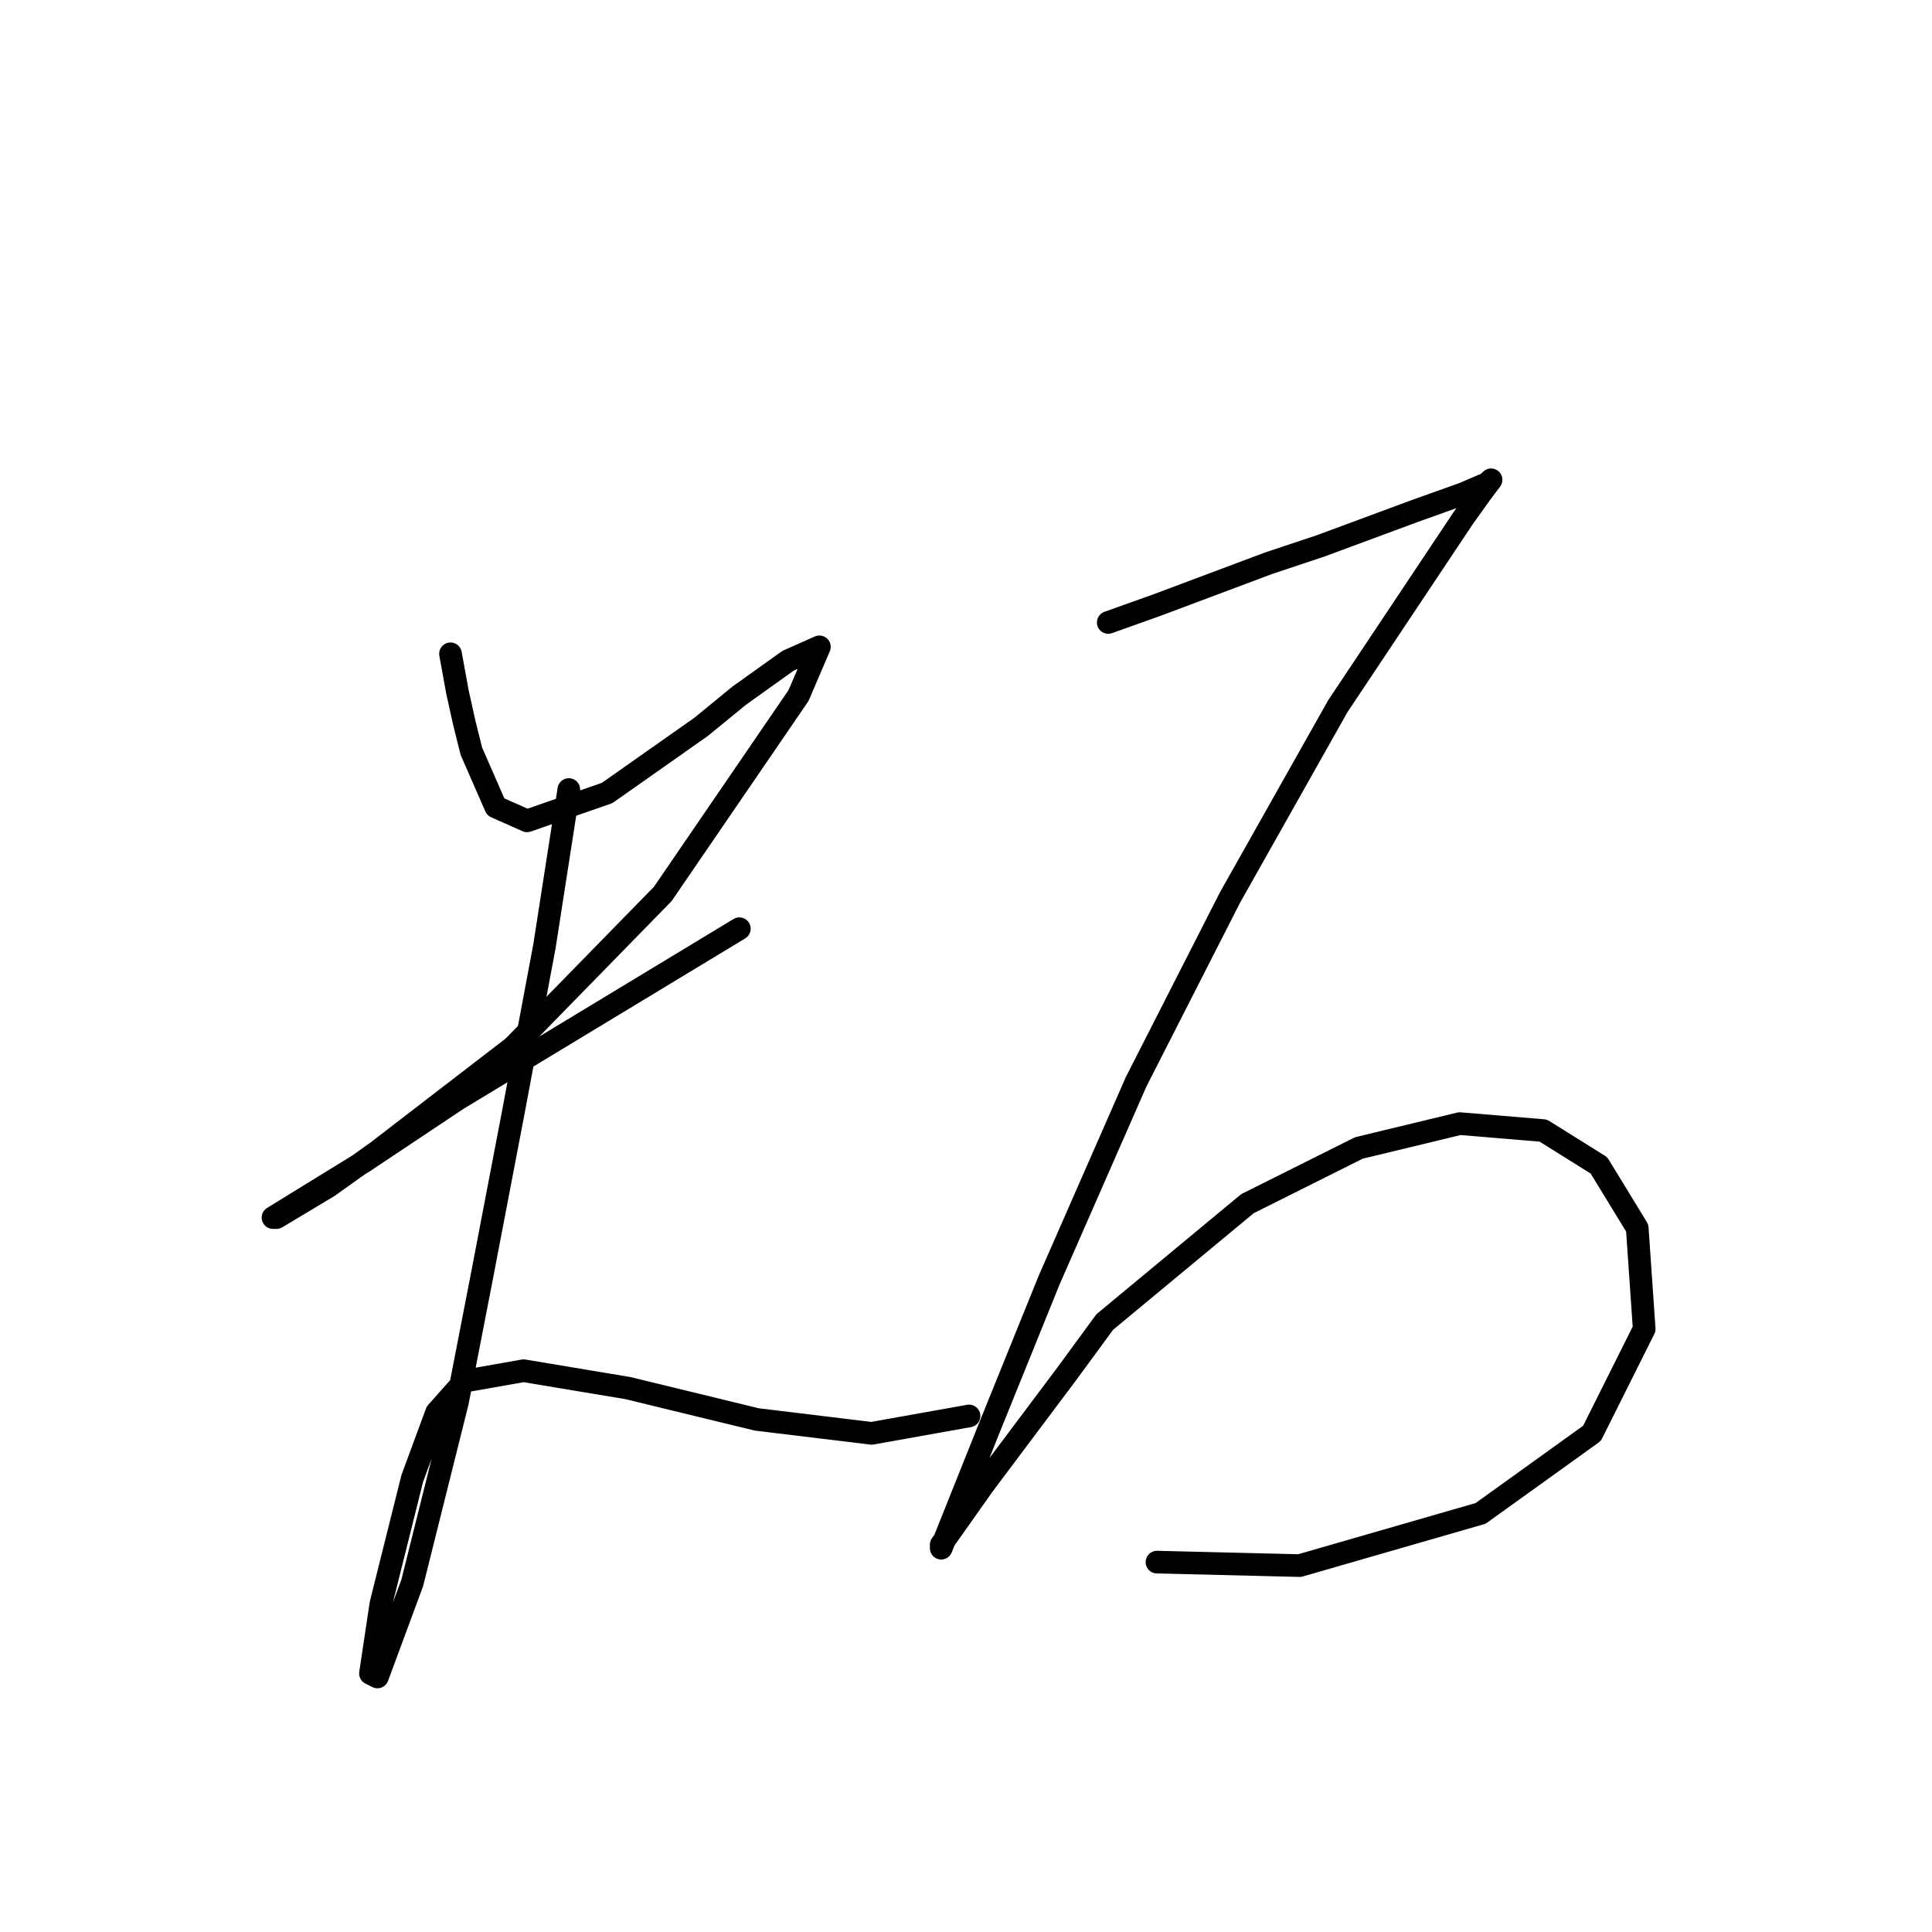 <?xml version="1.0" standalone="no"?>
    <svg width="256" height="256" xmlns="http://www.w3.org/2000/svg" version="1.1">
    <polyline stroke="black" stroke-width="3" stroke-linecap="round" fill="transparent" stroke-linejoin="round" points="59.694 86.631 60.616 91.704 61.538 95.854 62.46 99.543 65.688 106.922 69.839 108.766 80.445 105.077 92.896 96.315 97.968 92.165 104.424 87.554 108.574 85.709 105.807 92.165 87.823 118.45 67.994 138.74 50.01 152.574 43.554 157.186 36.637 161.336 36.176 161.336 48.165 153.958 60.616 145.657 97.968 123.061 97.968 123.061 " />
        <polyline stroke="black" stroke-width="3" stroke-linecap="round" fill="transparent" stroke-linejoin="round" points="75.372 104.616 72.144 125.367 67.994 147.502 63.844 169.175 60.616 185.776 54.621 209.755 50.01 222.206 49.087 221.745 50.471 212.522 54.621 195.921 57.849 187.16 61.538 183.009 69.378 181.626 83.212 183.932 100.274 188.082 115.491 189.926 128.403 187.621 128.403 187.621 " />
        <polyline stroke="black" stroke-width="3" stroke-linecap="round" fill="transparent" stroke-linejoin="round" points="146.849 82.481 153.305 80.176 160.683 77.409 168.061 74.642 174.978 72.336 187.429 67.725 193.885 65.419 197.113 64.036 197.574 63.575 196.19 65.419 193.885 68.647 177.284 93.549 162.989 118.911 150.538 143.351 139.009 169.636 131.17 189.004 126.559 200.533 124.714 205.144 124.714 204.683 130.248 196.843 141.315 182.087 146.388 175.17 165.294 159.491 180.051 152.113 193.424 148.885 204.491 149.807 211.869 154.419 216.942 162.719 217.864 176.092 210.947 189.926 196.19 200.533 172.211 207.45 153.305 206.989 153.305 206.989 " />
        </svg>